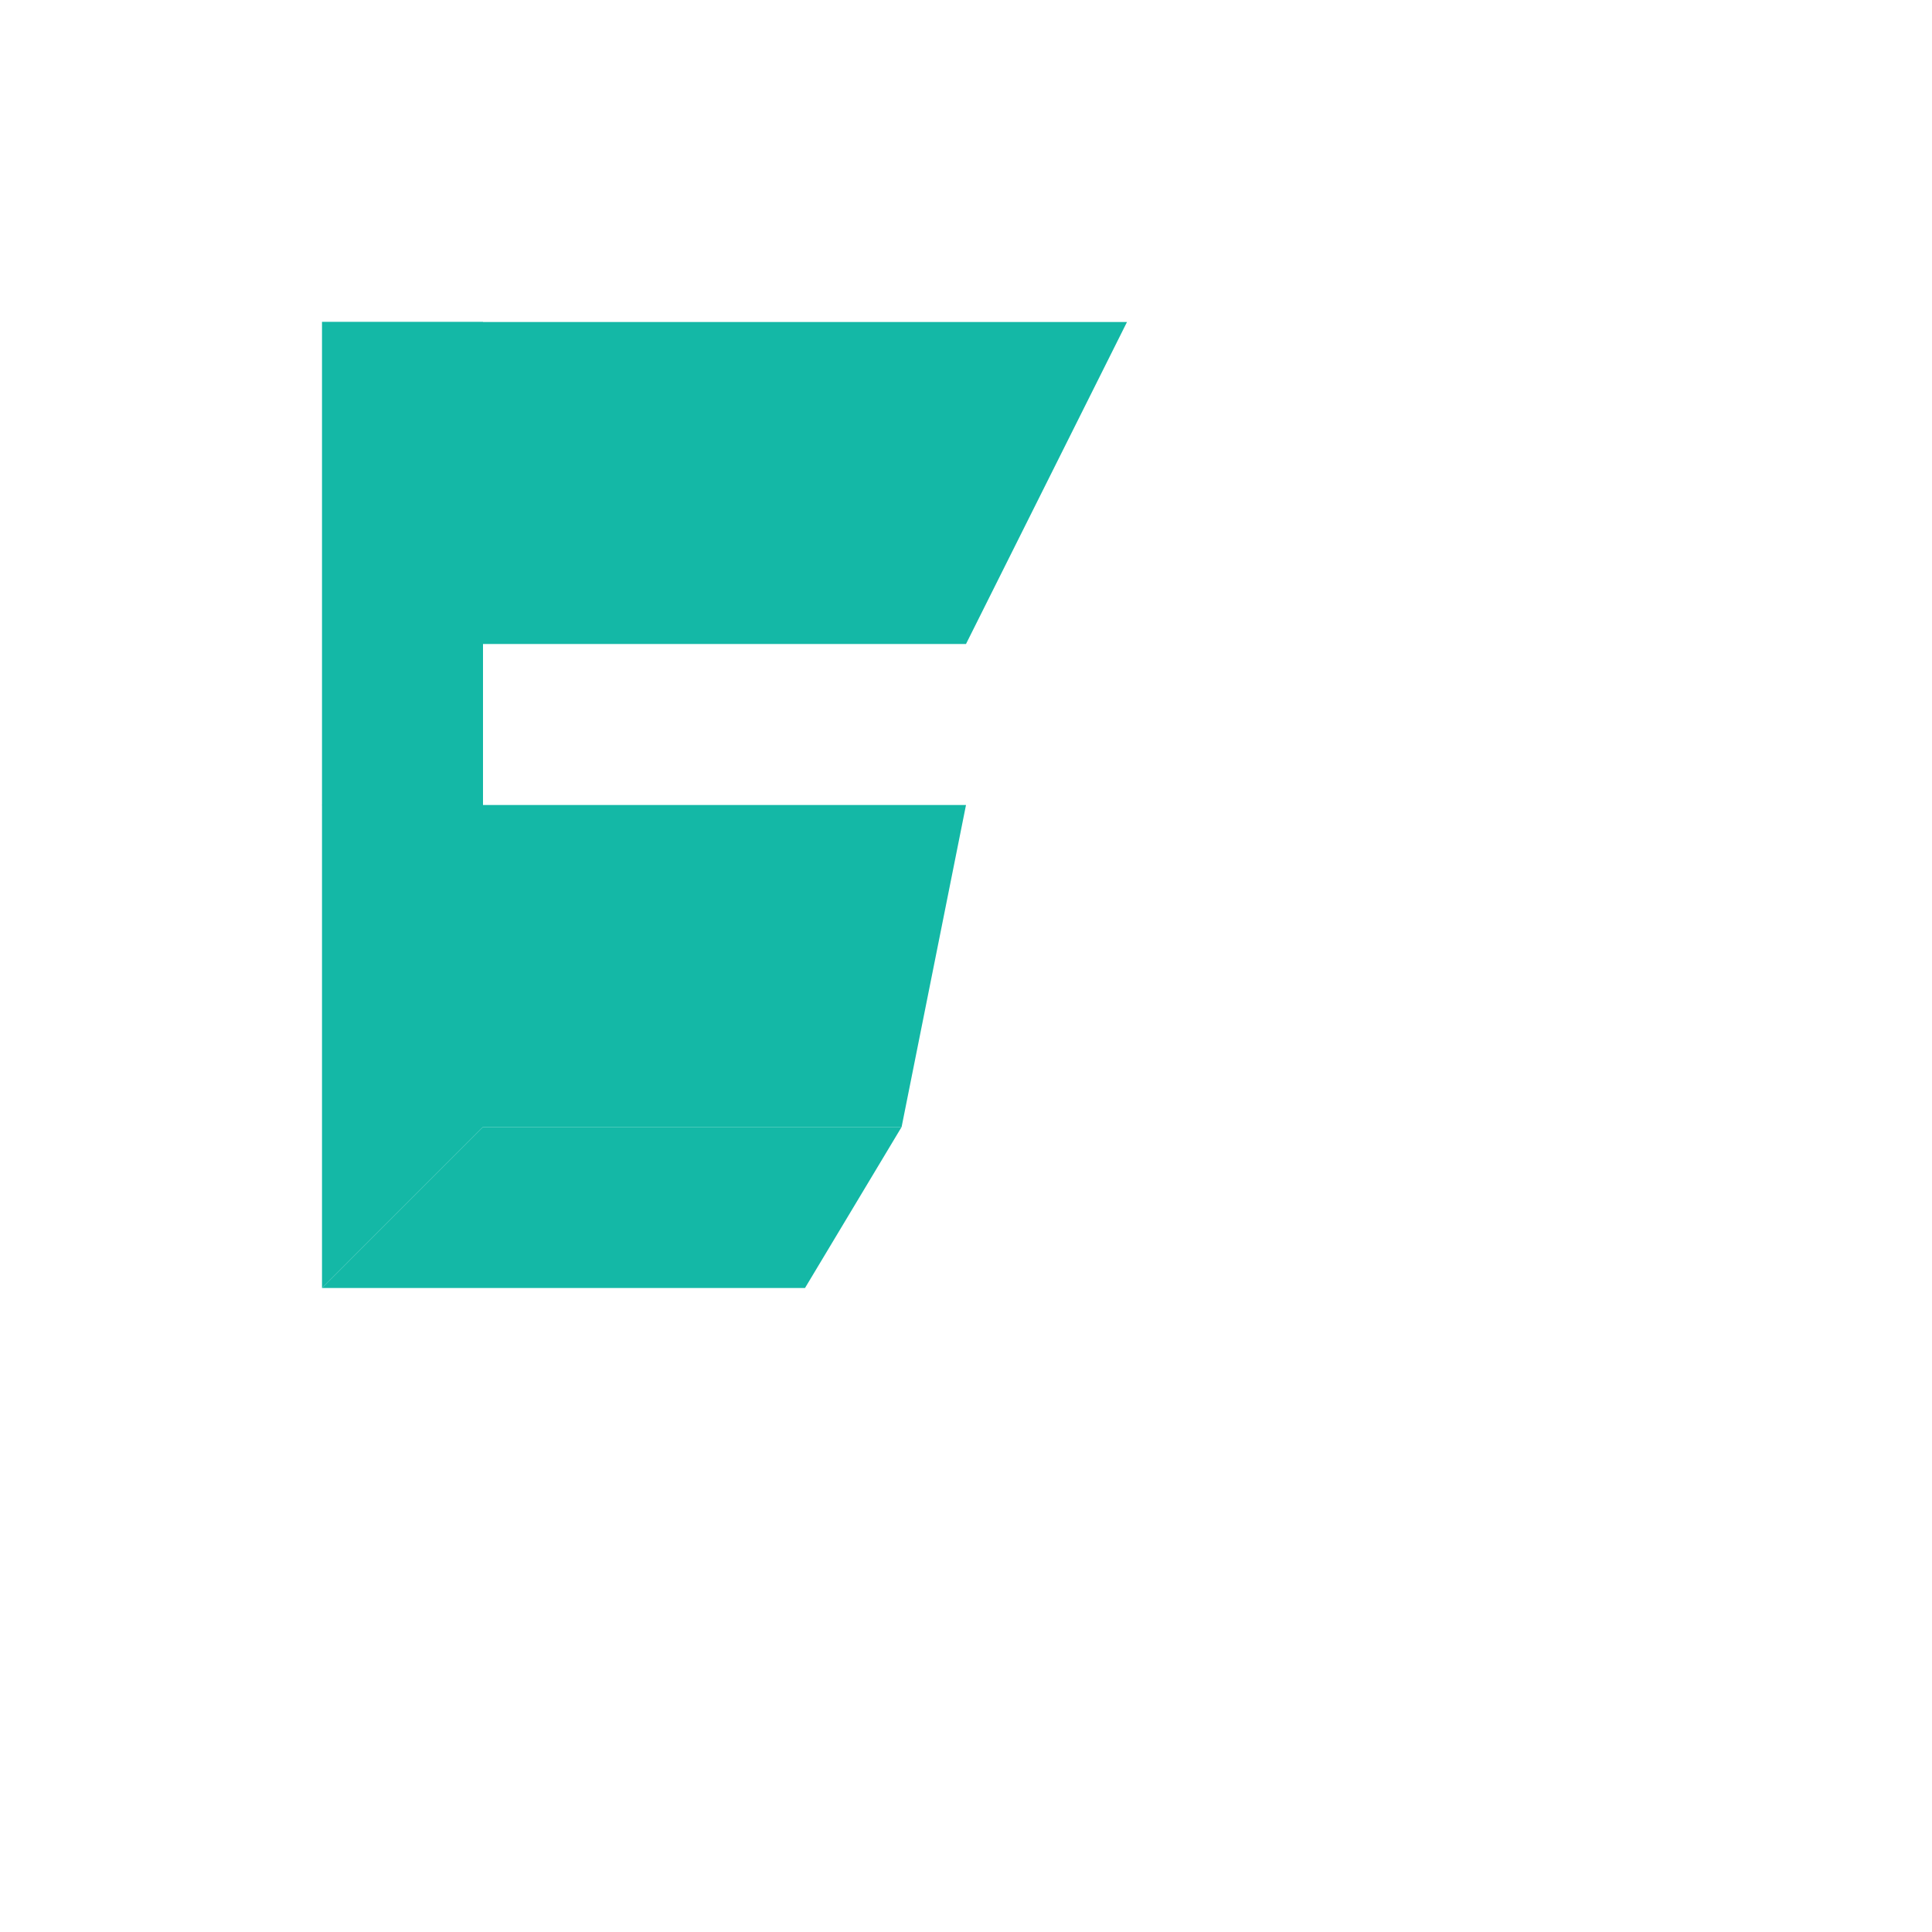 <svg width="60" height="60" viewBox="0 0 60 60" fill="none" xmlns="http://www.w3.org/2000/svg">
  <!-- Logo F -->
  <g>
    <!-- Top horizontal bar -->
    <path d="M10 10 L35 10 L30 20 L15 20 Z" fill="#14B8A6"/>
    <!-- Middle horizontal bar -->
    <path d="M10 25 L30 25 L28 35 L15 35 Z" fill="#14B8A6"/>
    <!-- Vertical stem with diagonal cut -->
    <path d="M10 10 L15 10 L15 35 L10 40 L10 10 Z" fill="#14B8A6"/>
    <path d="M15 35 L28 35 L25 40 L10 40 Z" fill="#14B8A6"/>
  </g>
</svg>